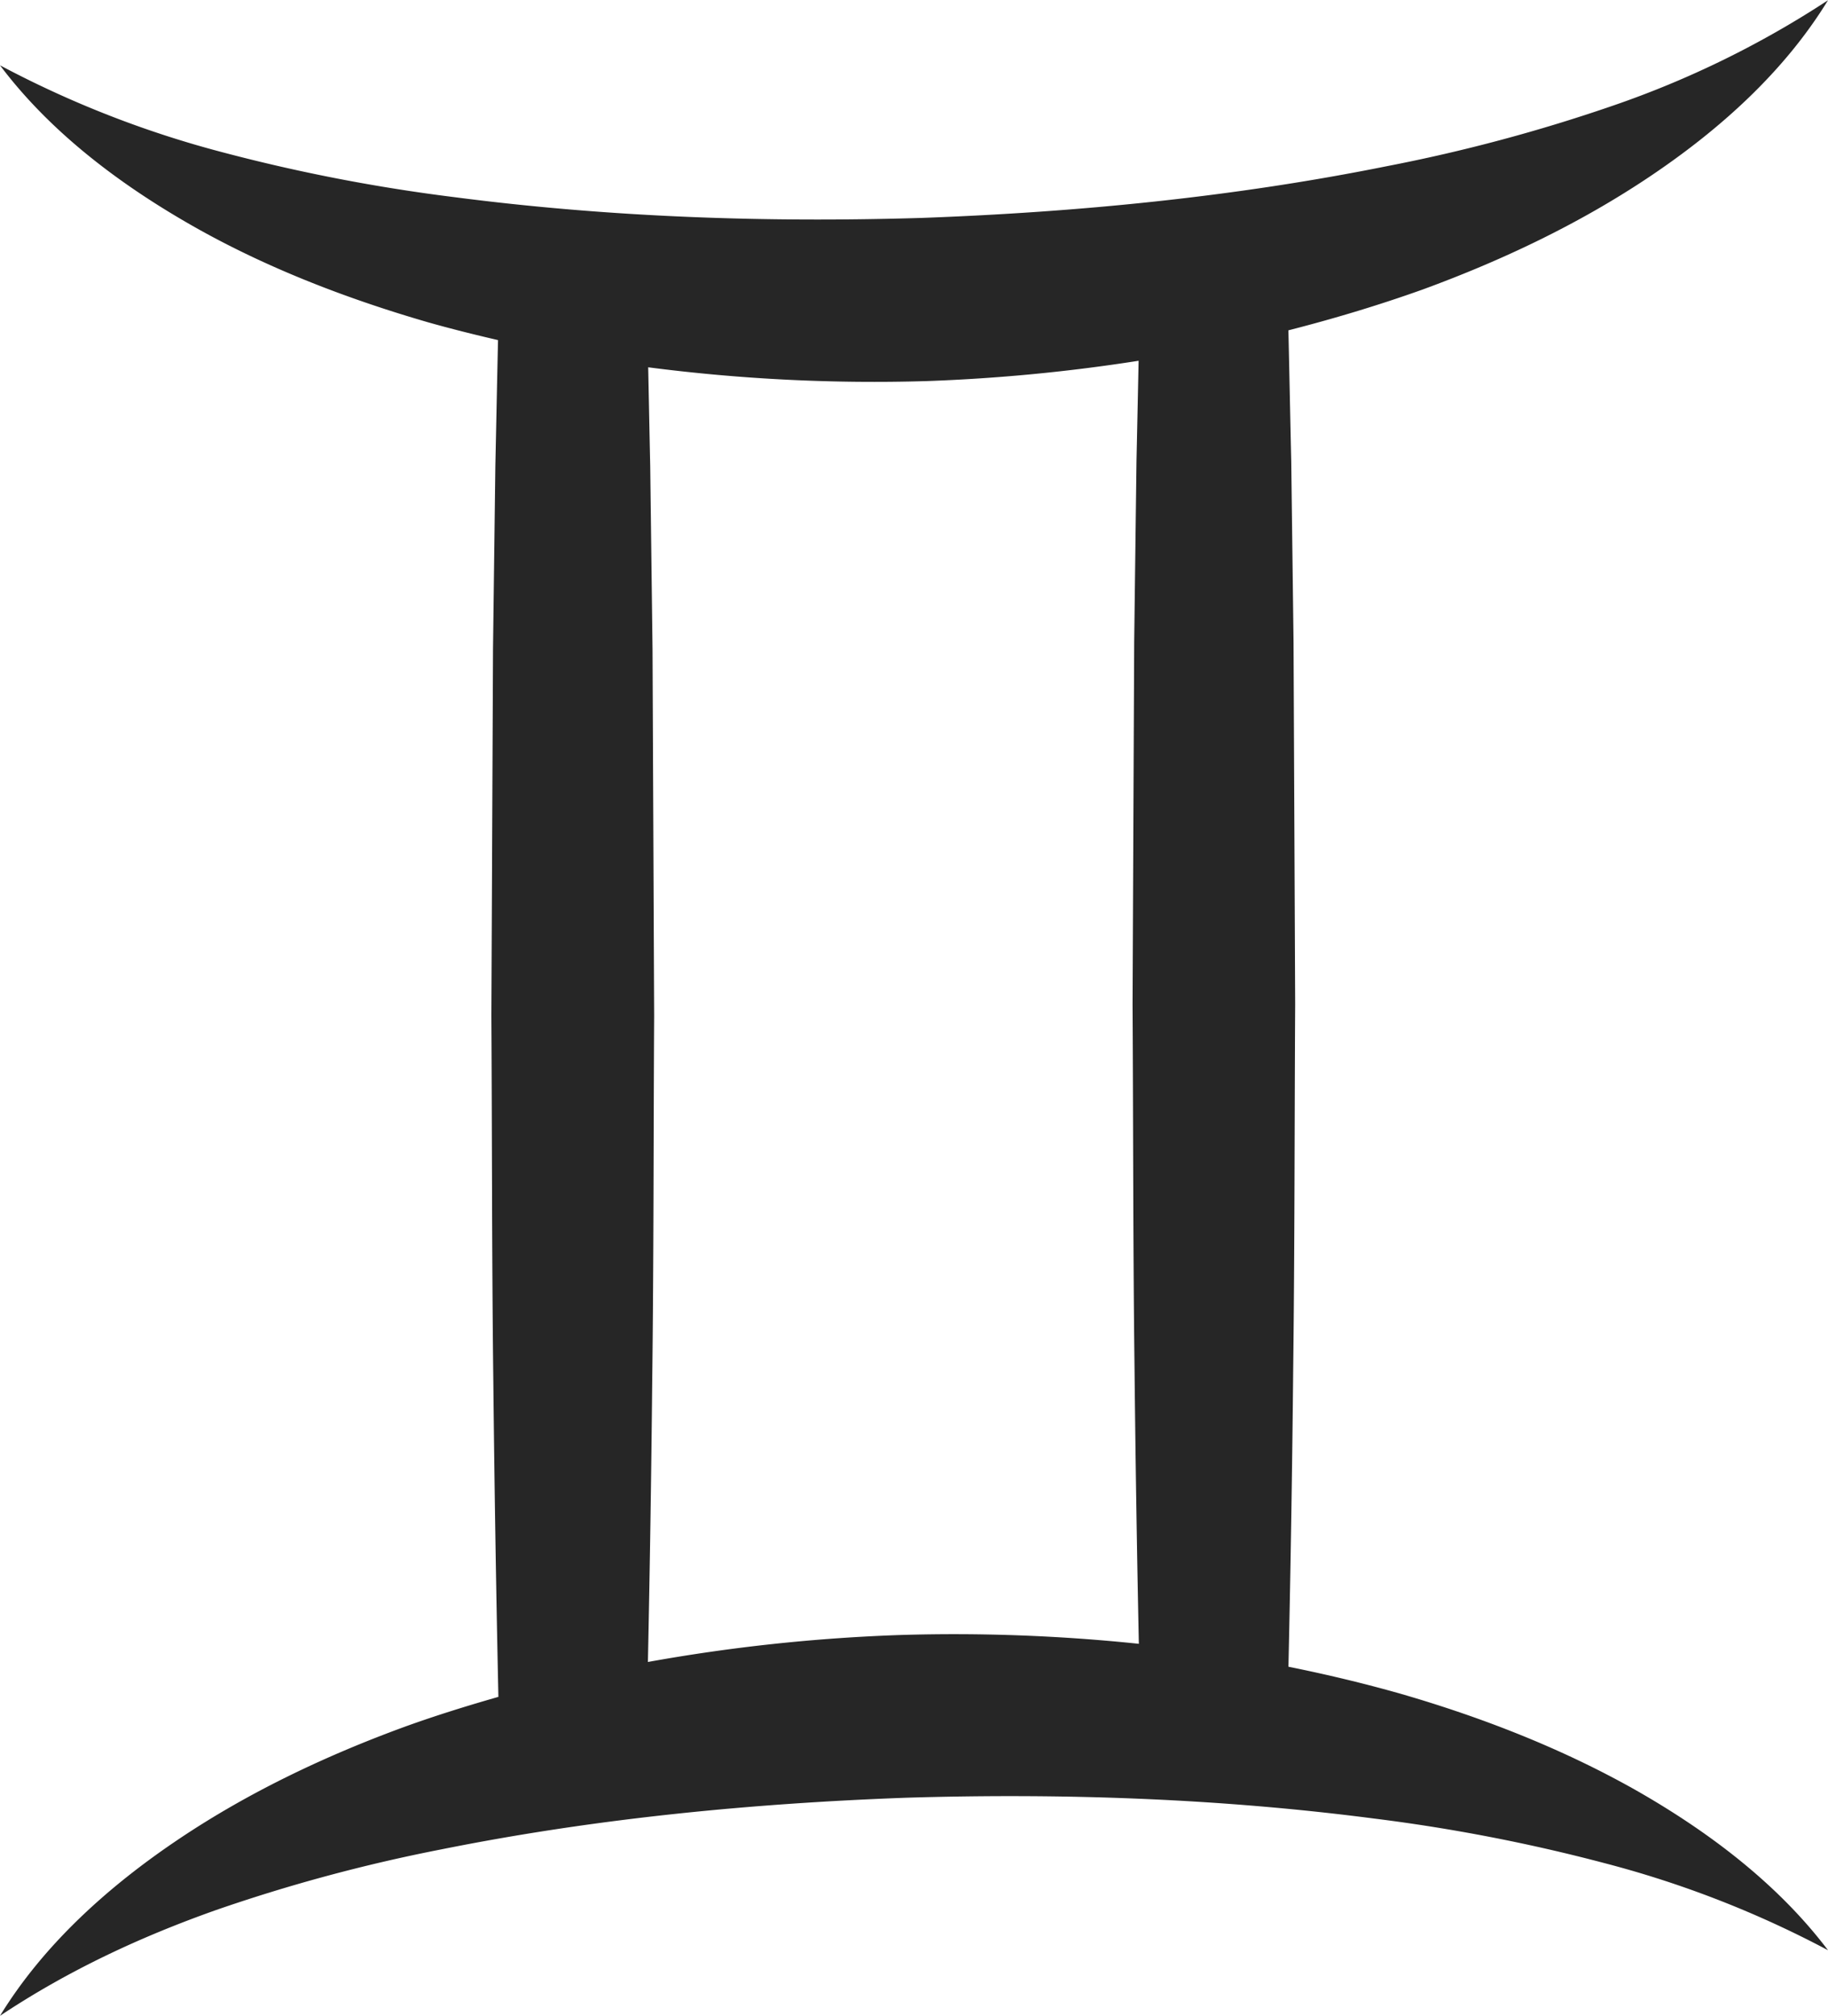 <svg xmlns="http://www.w3.org/2000/svg" viewBox="0 0 451.14 497.29"><defs><style>.cls-1{fill:#262626;}</style></defs><title>Gemini</title><g id="Слой_2" data-name="Слой 2"><g id="Слой_1-2" data-name="Слой 1"><path class="cls-1" d="M403.54,441.53c-18.25-10.28-37.87-17.89-57.88-23.69-9.15-2.6-18.39-4.79-27.68-6.67q.82-37,1.18-74c.37-29.79.31-59.58.48-89.37l-.4-89.37-.57-44.69c-.25-10.75-.45-21.5-.7-32.25,11.11-2.84,22.11-6.14,32.95-10,19.59-7.16,38.67-16.17,56.11-27.85s33.36-26,44.11-43.58a236.86,236.86,0,0,1-53.06,26A410.15,410.15,0,0,1,342.26,41C304.49,48.6,266,52.35,227.47,53.76c-38.55,1.17-77.22-.16-115.47-5.14a432.47,432.47,0,0,1-56.87-11A253.64,253.64,0,0,1,0,16.11C12.35,32.53,29.47,45.46,47.59,55.76s37.88,17.89,57.88,23.7c5.78,1.64,11.6,3.09,17.44,4.44-.24,10.34-.43,20.67-.66,31l-.58,45.21-.4,90.41c.18,30.14.11,60.28.48,90.42q.41,38.83,1.25,77.67c-7.66,2.19-15.27,4.55-22.78,7.25C80.63,433,61.55,442,44.1,453.71S10.75,479.76,0,497.29c17.07-11.35,34.77-19.5,53.06-26a409.33,409.33,0,0,1,55.82-15.05c37.77-7.59,76.25-11.34,114.78-12.75,38.56-1.16,77.22.16,115.48,5.14a431,431,0,0,1,56.86,11,253.17,253.17,0,0,1,55.14,21.48C438.78,464.76,421.67,451.83,403.54,441.53ZM222.37,403.34A434.46,434.46,0,0,0,159.9,410q.72-34.5,1.06-69c.38-30.14.31-60.28.48-90.42l-.4-90.41-.57-45.21c-.18-8.12-.33-16.24-.5-24.35a433.73,433.73,0,0,0,68.8,3.4A437.69,437.69,0,0,0,281,89q-.25,12.36-.52,24.71l-.57,44.69-.4,89.37c.18,29.79.11,59.58.48,89.37q.36,34.19,1.07,68.38A438.67,438.67,0,0,0,222.37,403.34Z"/></g></g></svg>